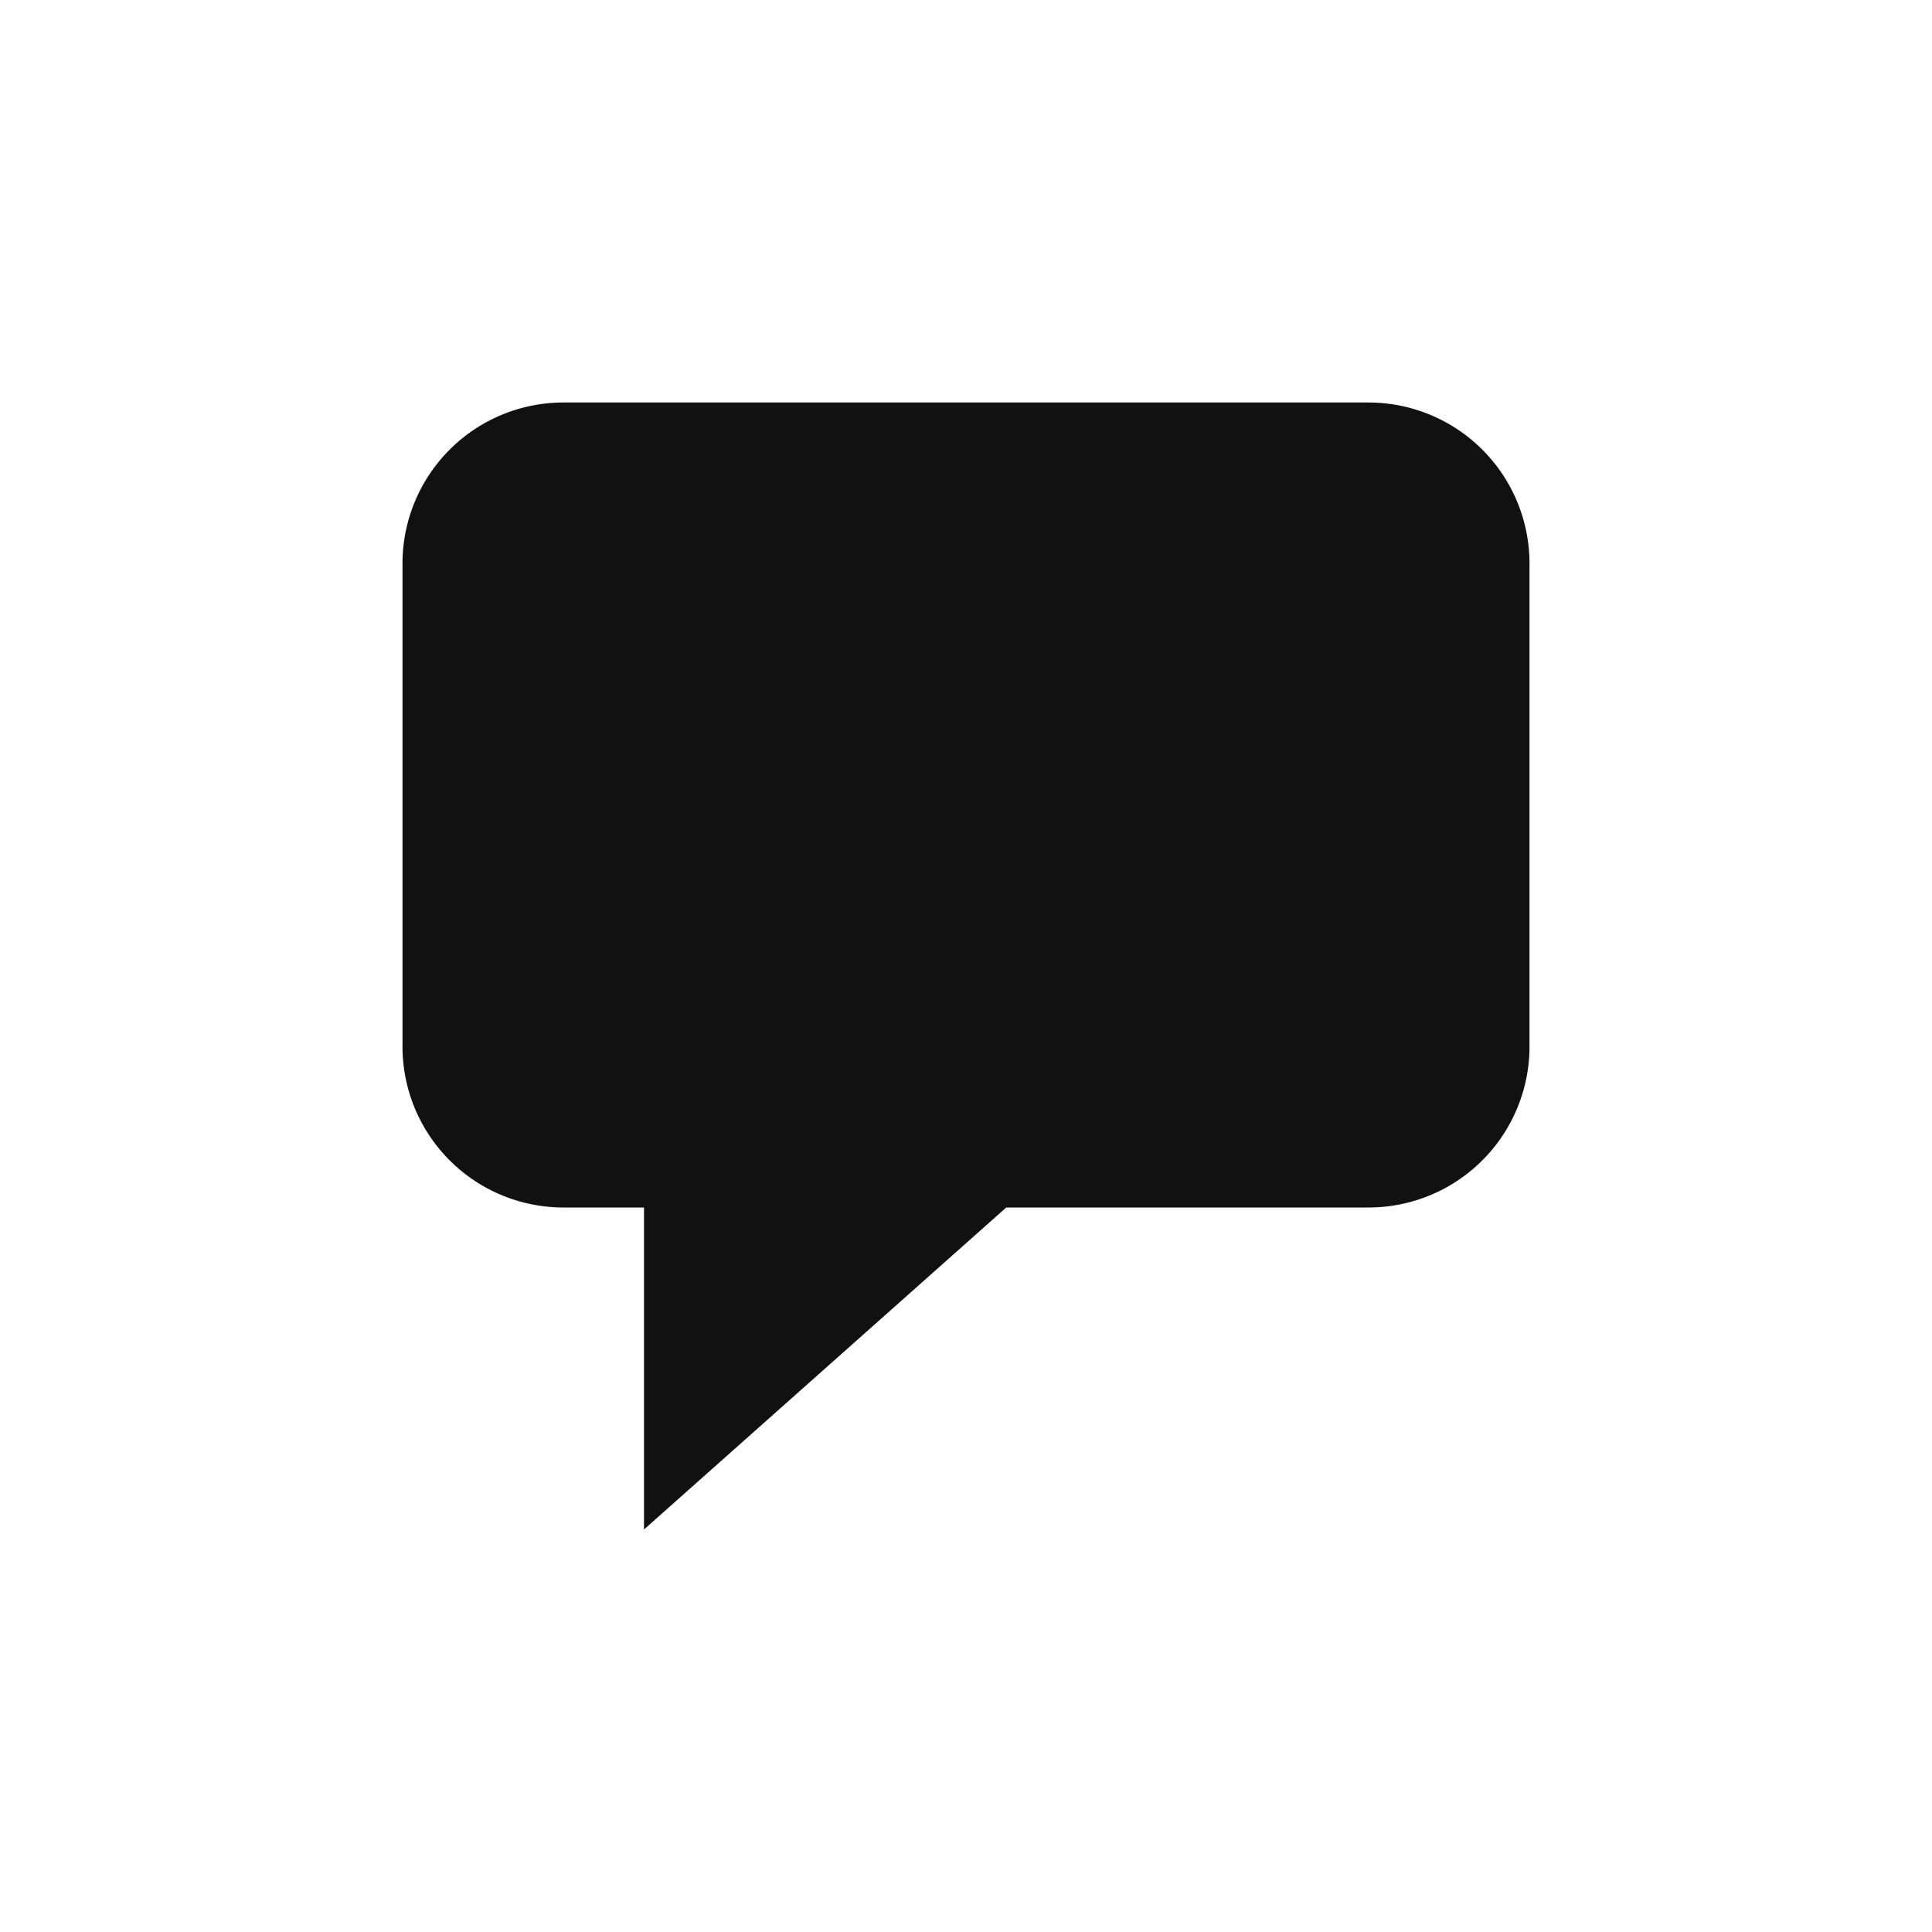 <svg xmlns="http://www.w3.org/2000/svg" width="24" height="24" viewBox="0 0 24 24">
    <path fill="#111111" fill-rule="evenodd" d="M7 5h10a2 2 0 0 1 2 2v6a2 2 0 0 1-2 2h-4.5L8 19v-4H7a2 2 0 0 1-2-2V7a2 2 0 0 1 2-2z"/>
</svg>
